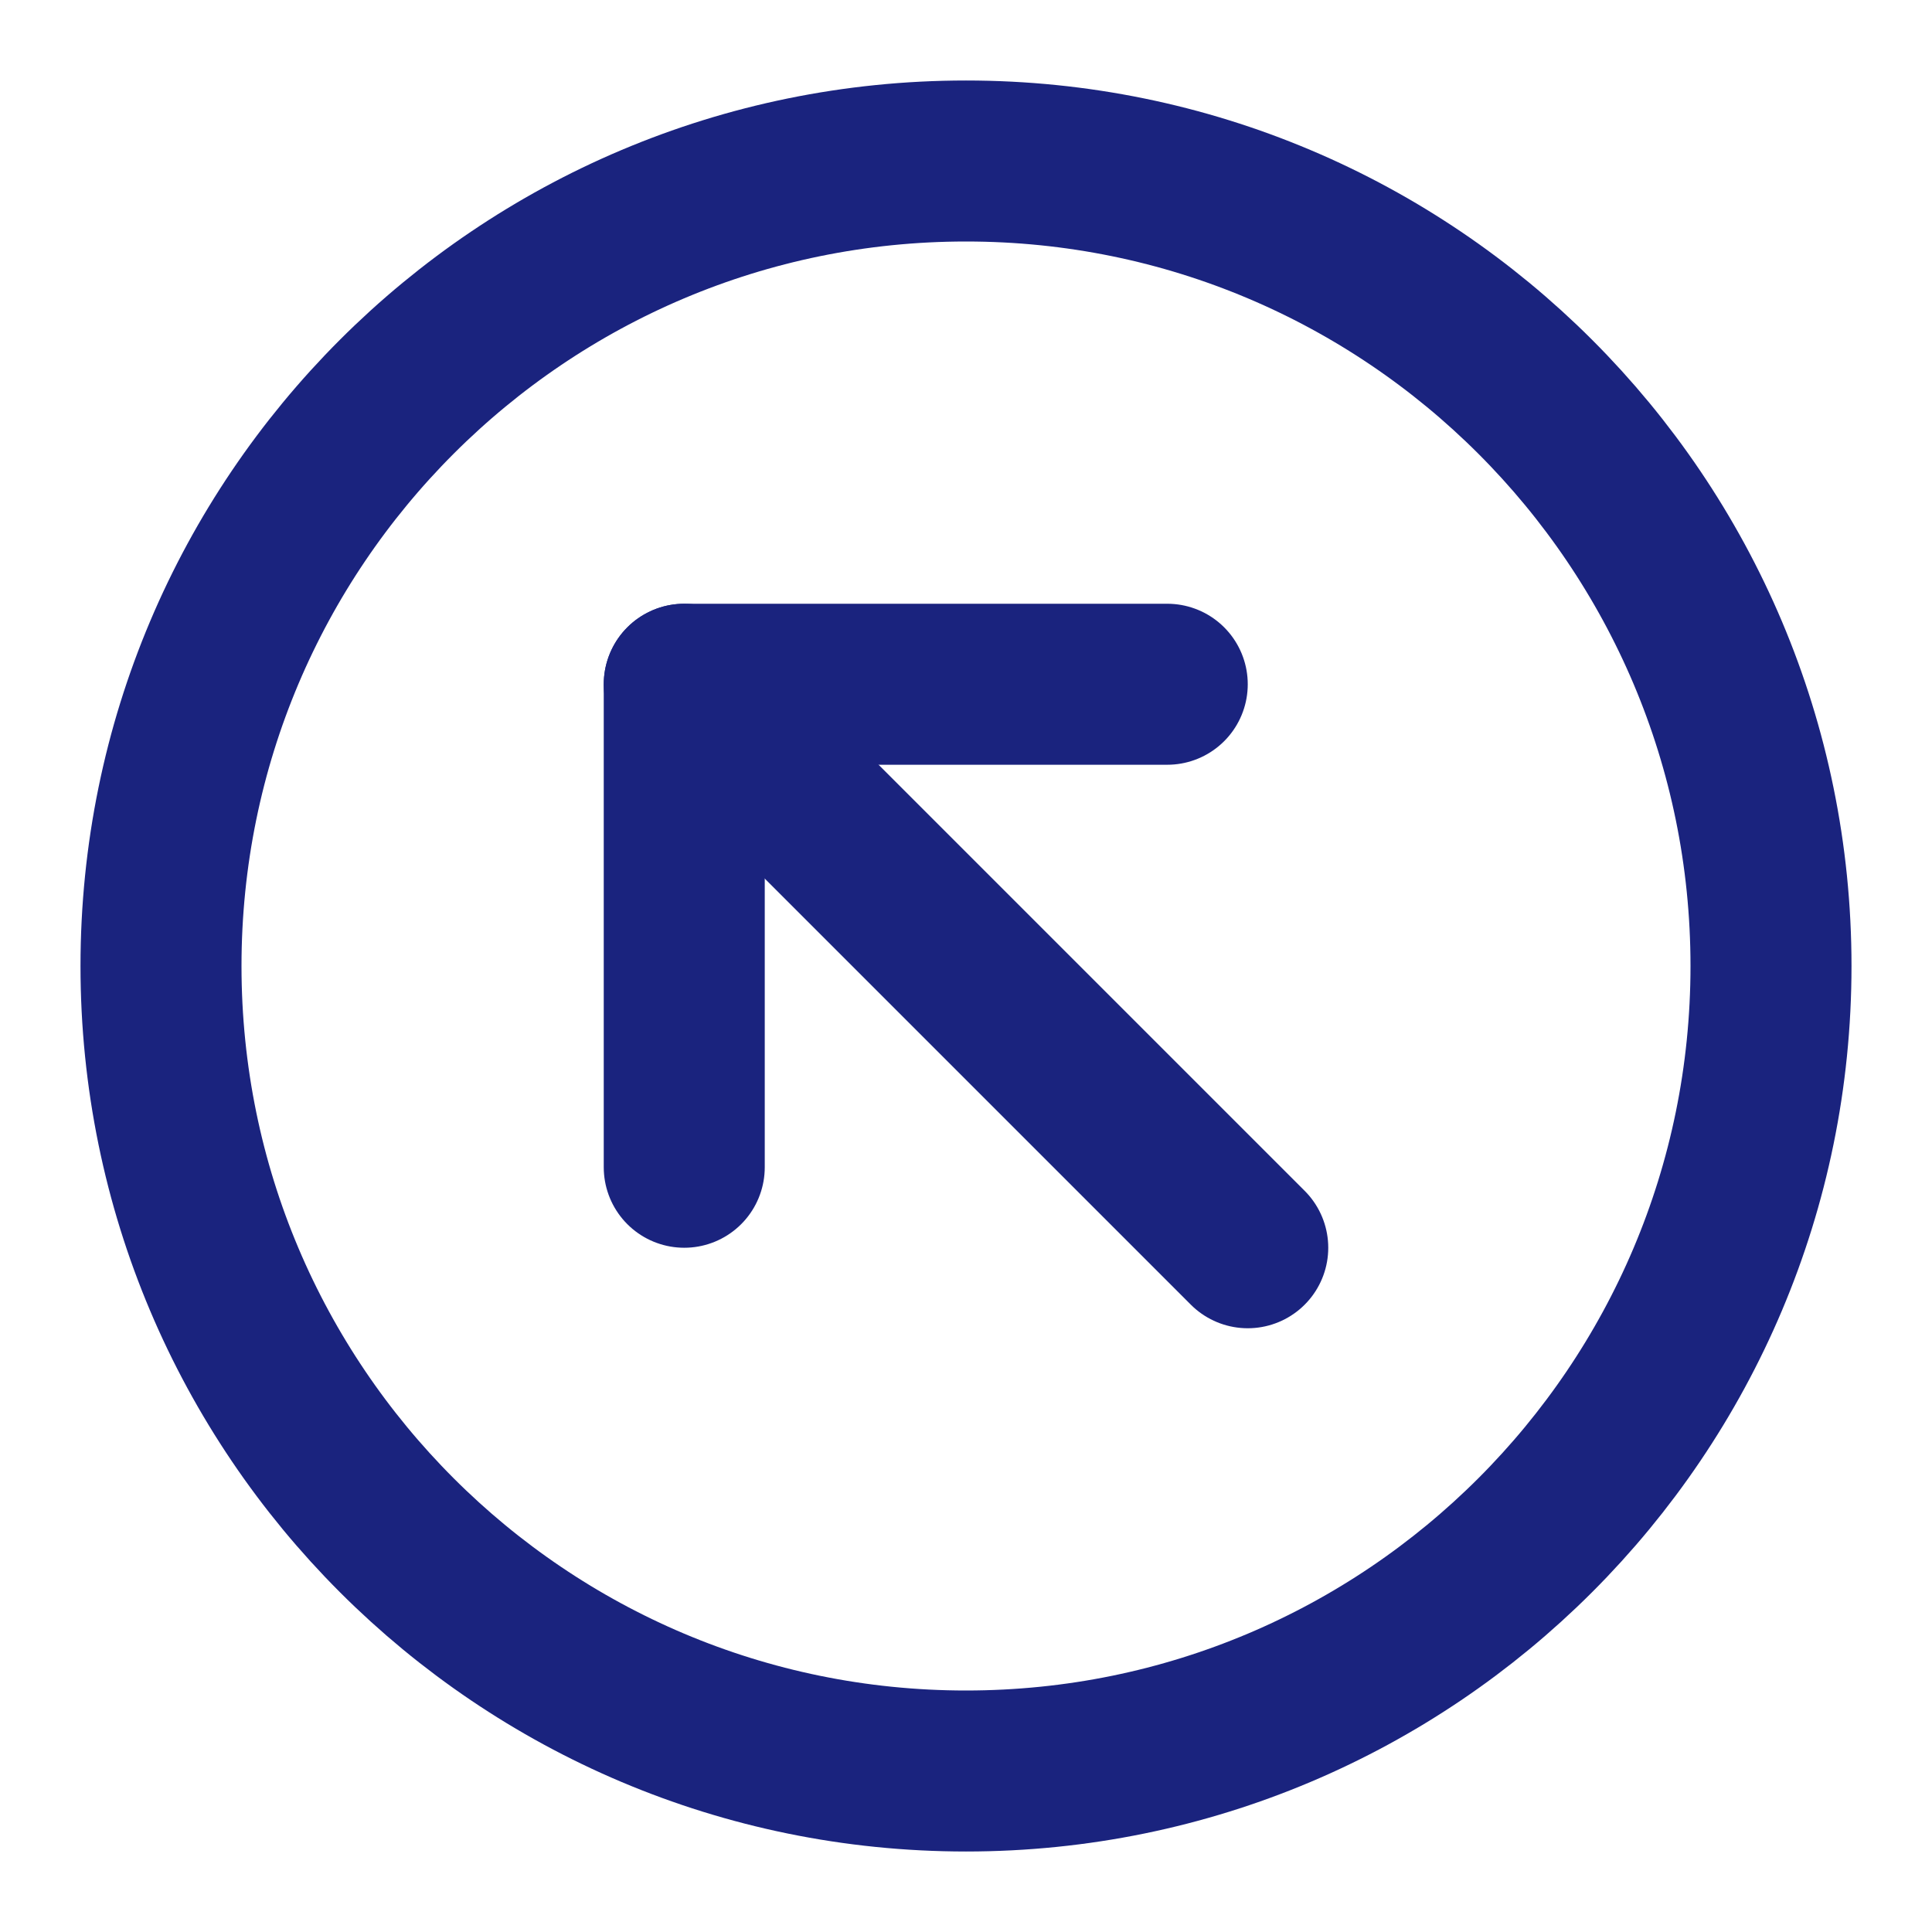 <?xml version="1.0" encoding="UTF-8"?>
<svg width="26" height="26" viewBox="0 0 48 48" fill="none" xmlns="http://www.w3.org/2000/svg">
  <path
    d="M24 44C35.046 44 44 35.046 44 24C44 12.954 35.046 4 24 4C12.954 4 4 12.954 4 24C4 35.046 12.954 44 24 44Z"
    fill="none" stroke="#1A237E" stroke-width="4" stroke-linejoin="round" />
  <path d="M31 31L17 17" stroke="#1A237E" stroke-width="4" stroke-linecap="round"
    stroke-linejoin="round" />
  <path d="M29 17H17V29" stroke="#1A237E" stroke-width="4" stroke-linecap="round"
    stroke-linejoin="round" />
</svg>
